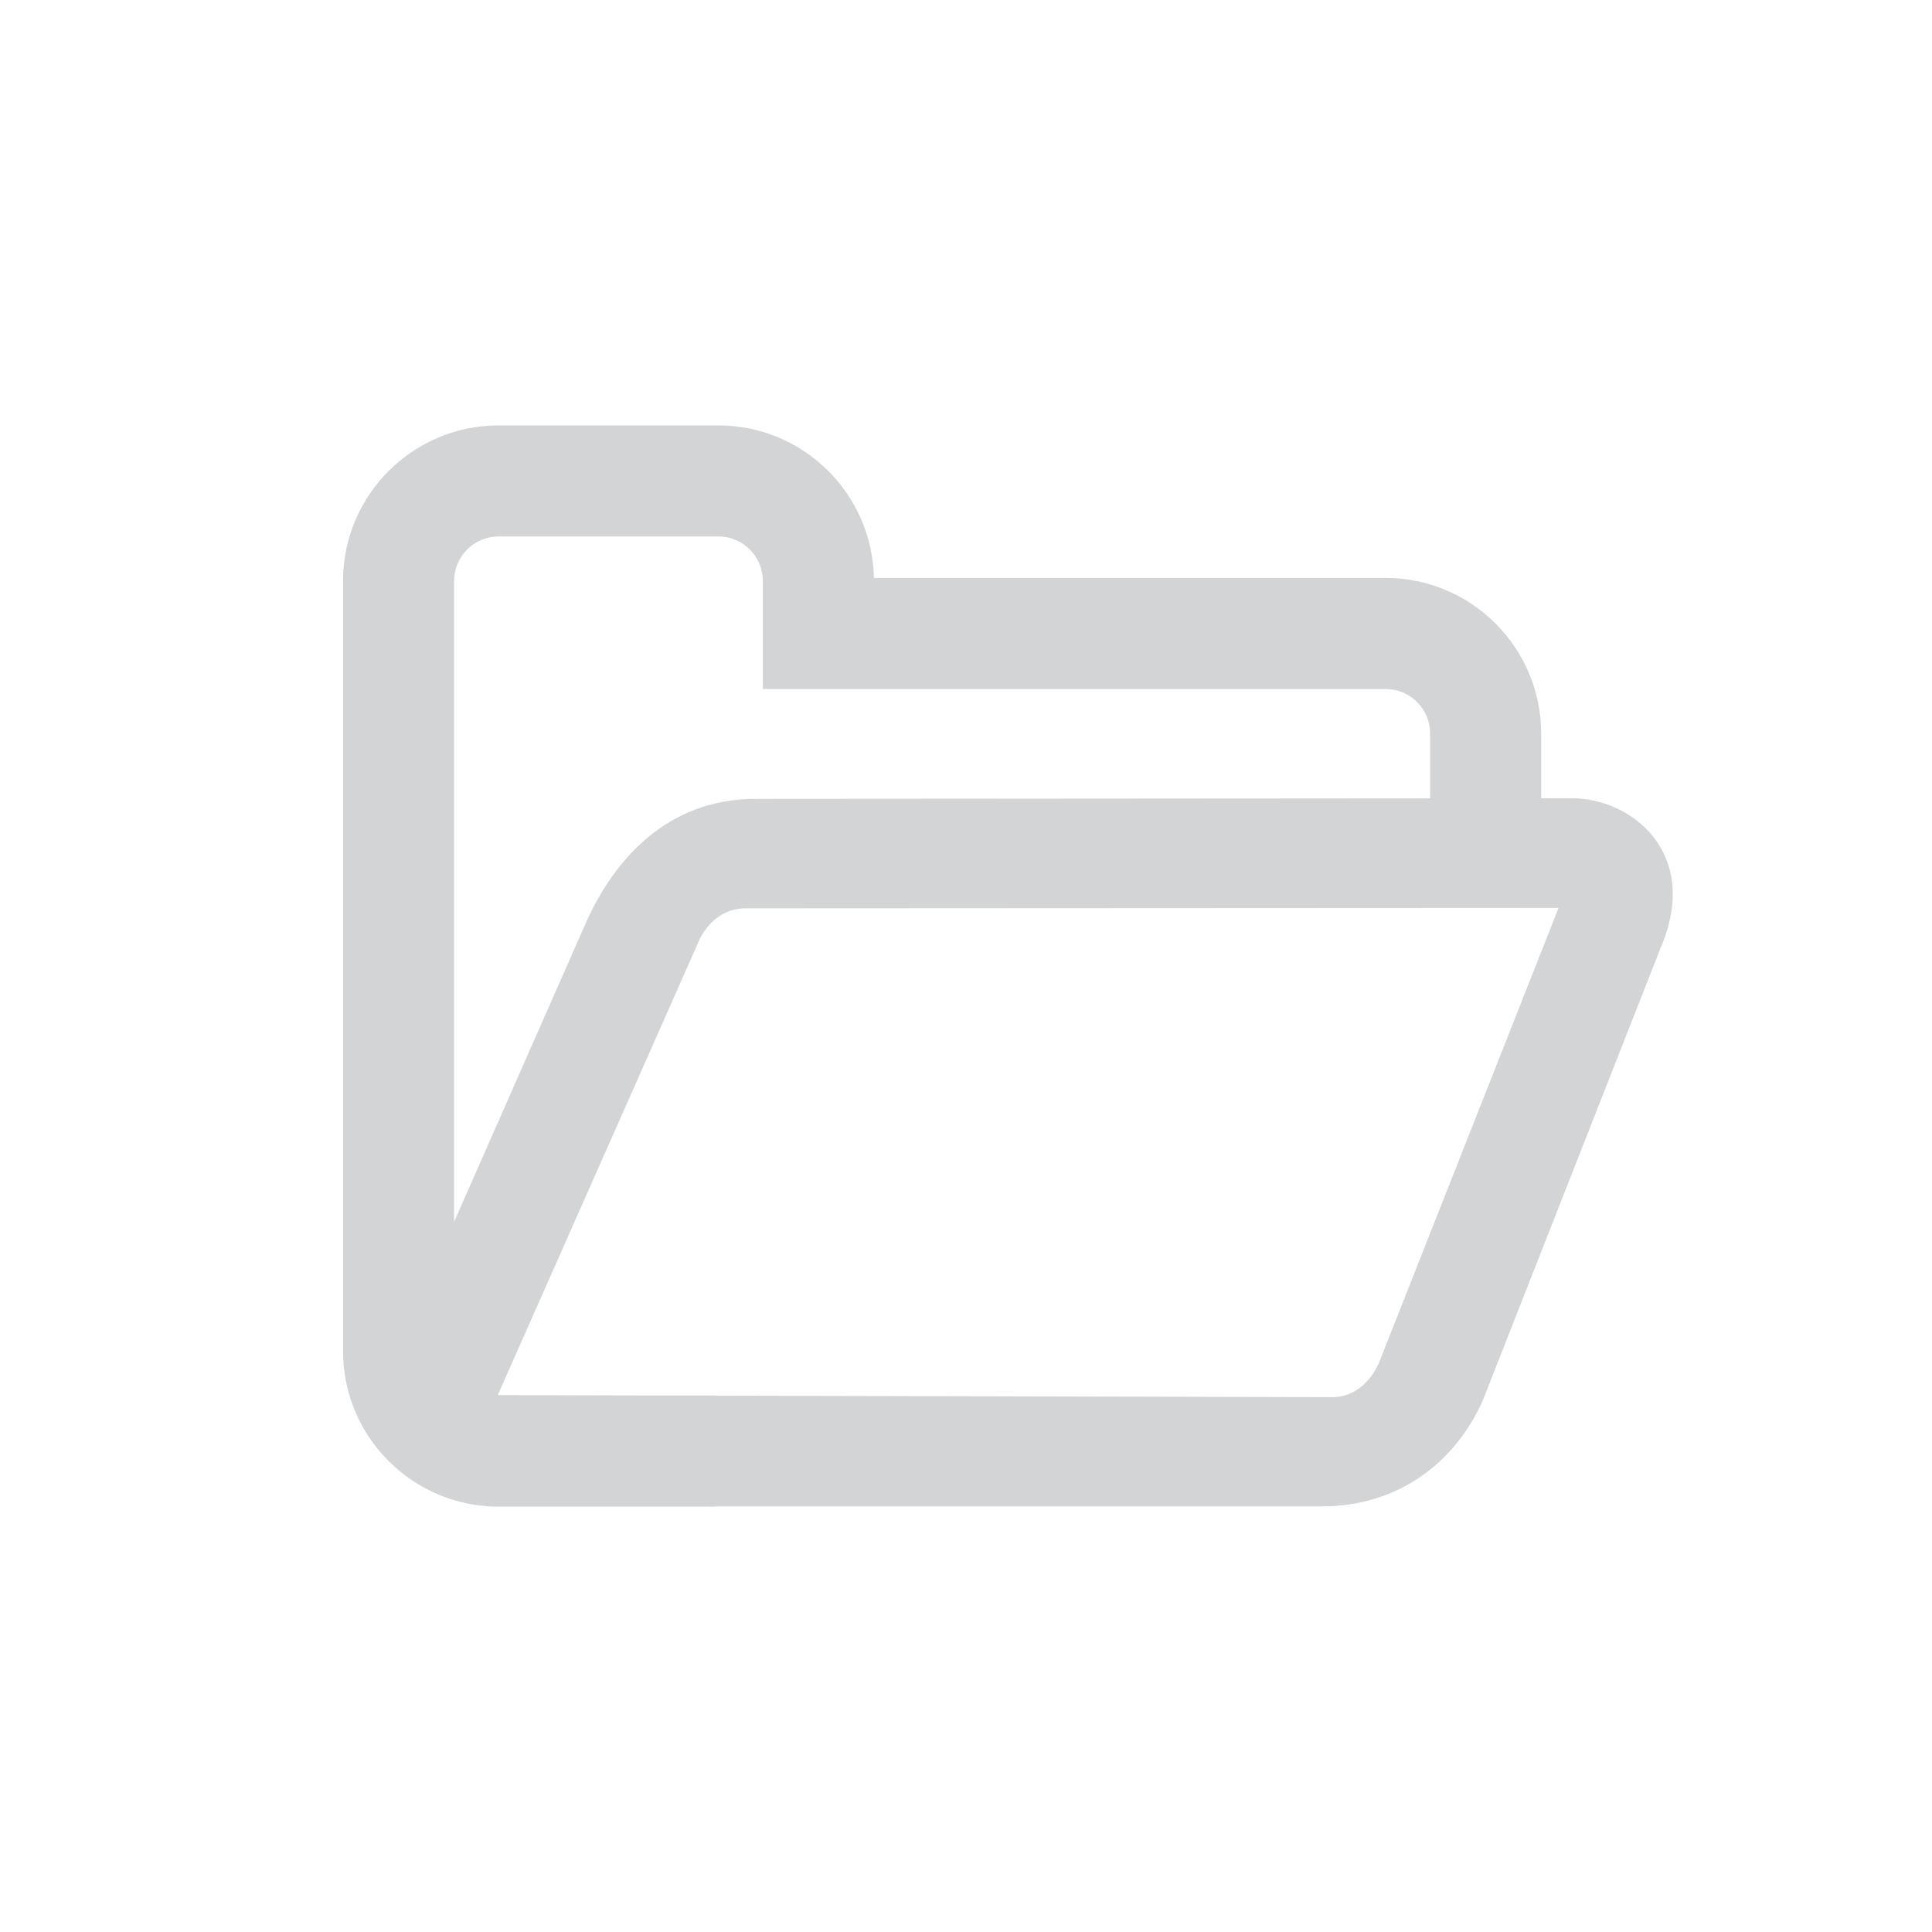 <?xml version="1.0" encoding="utf-8"?>
<!-- Generator: Adobe Illustrator 16.0.4, SVG Export Plug-In . SVG Version: 6.00 Build 0)  -->
<!DOCTYPE svg PUBLIC "-//W3C//DTD SVG 1.1//EN" "http://www.w3.org/Graphics/SVG/1.1/DTD/svg11.dtd">
<svg version="1.1" id="Ebene_1" xmlns="http://www.w3.org/2000/svg" xmlns:xlink="http://www.w3.org/1999/xlink" x="0px" y="0px"
	 width="80px" height="80px" viewBox="0 0 80 80" enable-background="new 0 0 80 80" xml:space="preserve">
<g id="Quadr._Hilfslinien_Kopie" display="none">
</g>
<g id="Quadrate">
</g>
<g id="Ebene_1_1_">
	<path fill="#D3D4D5" d="M65.082,33.053l-1.266,0.001v-2.683c0-3.552-2.891-6.44-6.438-6.44H36.186
		c-0.066-3.494-2.929-6.316-6.438-6.316h-9.104c-3.552,0-6.44,2.889-6.44,6.44v31.896c0,3.548,2.889,6.436,6.44,6.436h8.96
		c0.03,0,0.058-0.009,0.087-0.01c9.864,0,25.032,0,25.032,0c3.217,0,5.521-1.846,6.657-4.339l7.405-18.844
		C70.41,35.344,67.588,33.053,65.082,33.053z M20.644,22.214h9.104c1.014,0,1.839,0.826,1.839,1.841v4.476h25.791
		c1.015,0,1.839,0.826,1.839,1.841v2.687l-27.927,0.02c-3.688,0-5.854,2.549-6.99,5.043l-5.497,12.472V24.055
		C18.803,23.04,19.629,22.214,20.644,22.214z M57.173,56.247c0,0-0.508,1.573-1.966,1.606l-25.535-0.062
		c-0.023-0.001-0.045-0.007-0.068-0.007H26.79l-6.178-0.017l8.258-18.646c0,0,0.498-1.475,1.956-1.508l33.71-0.017L57.173,56.247z"
		/>
</g>
</svg>

